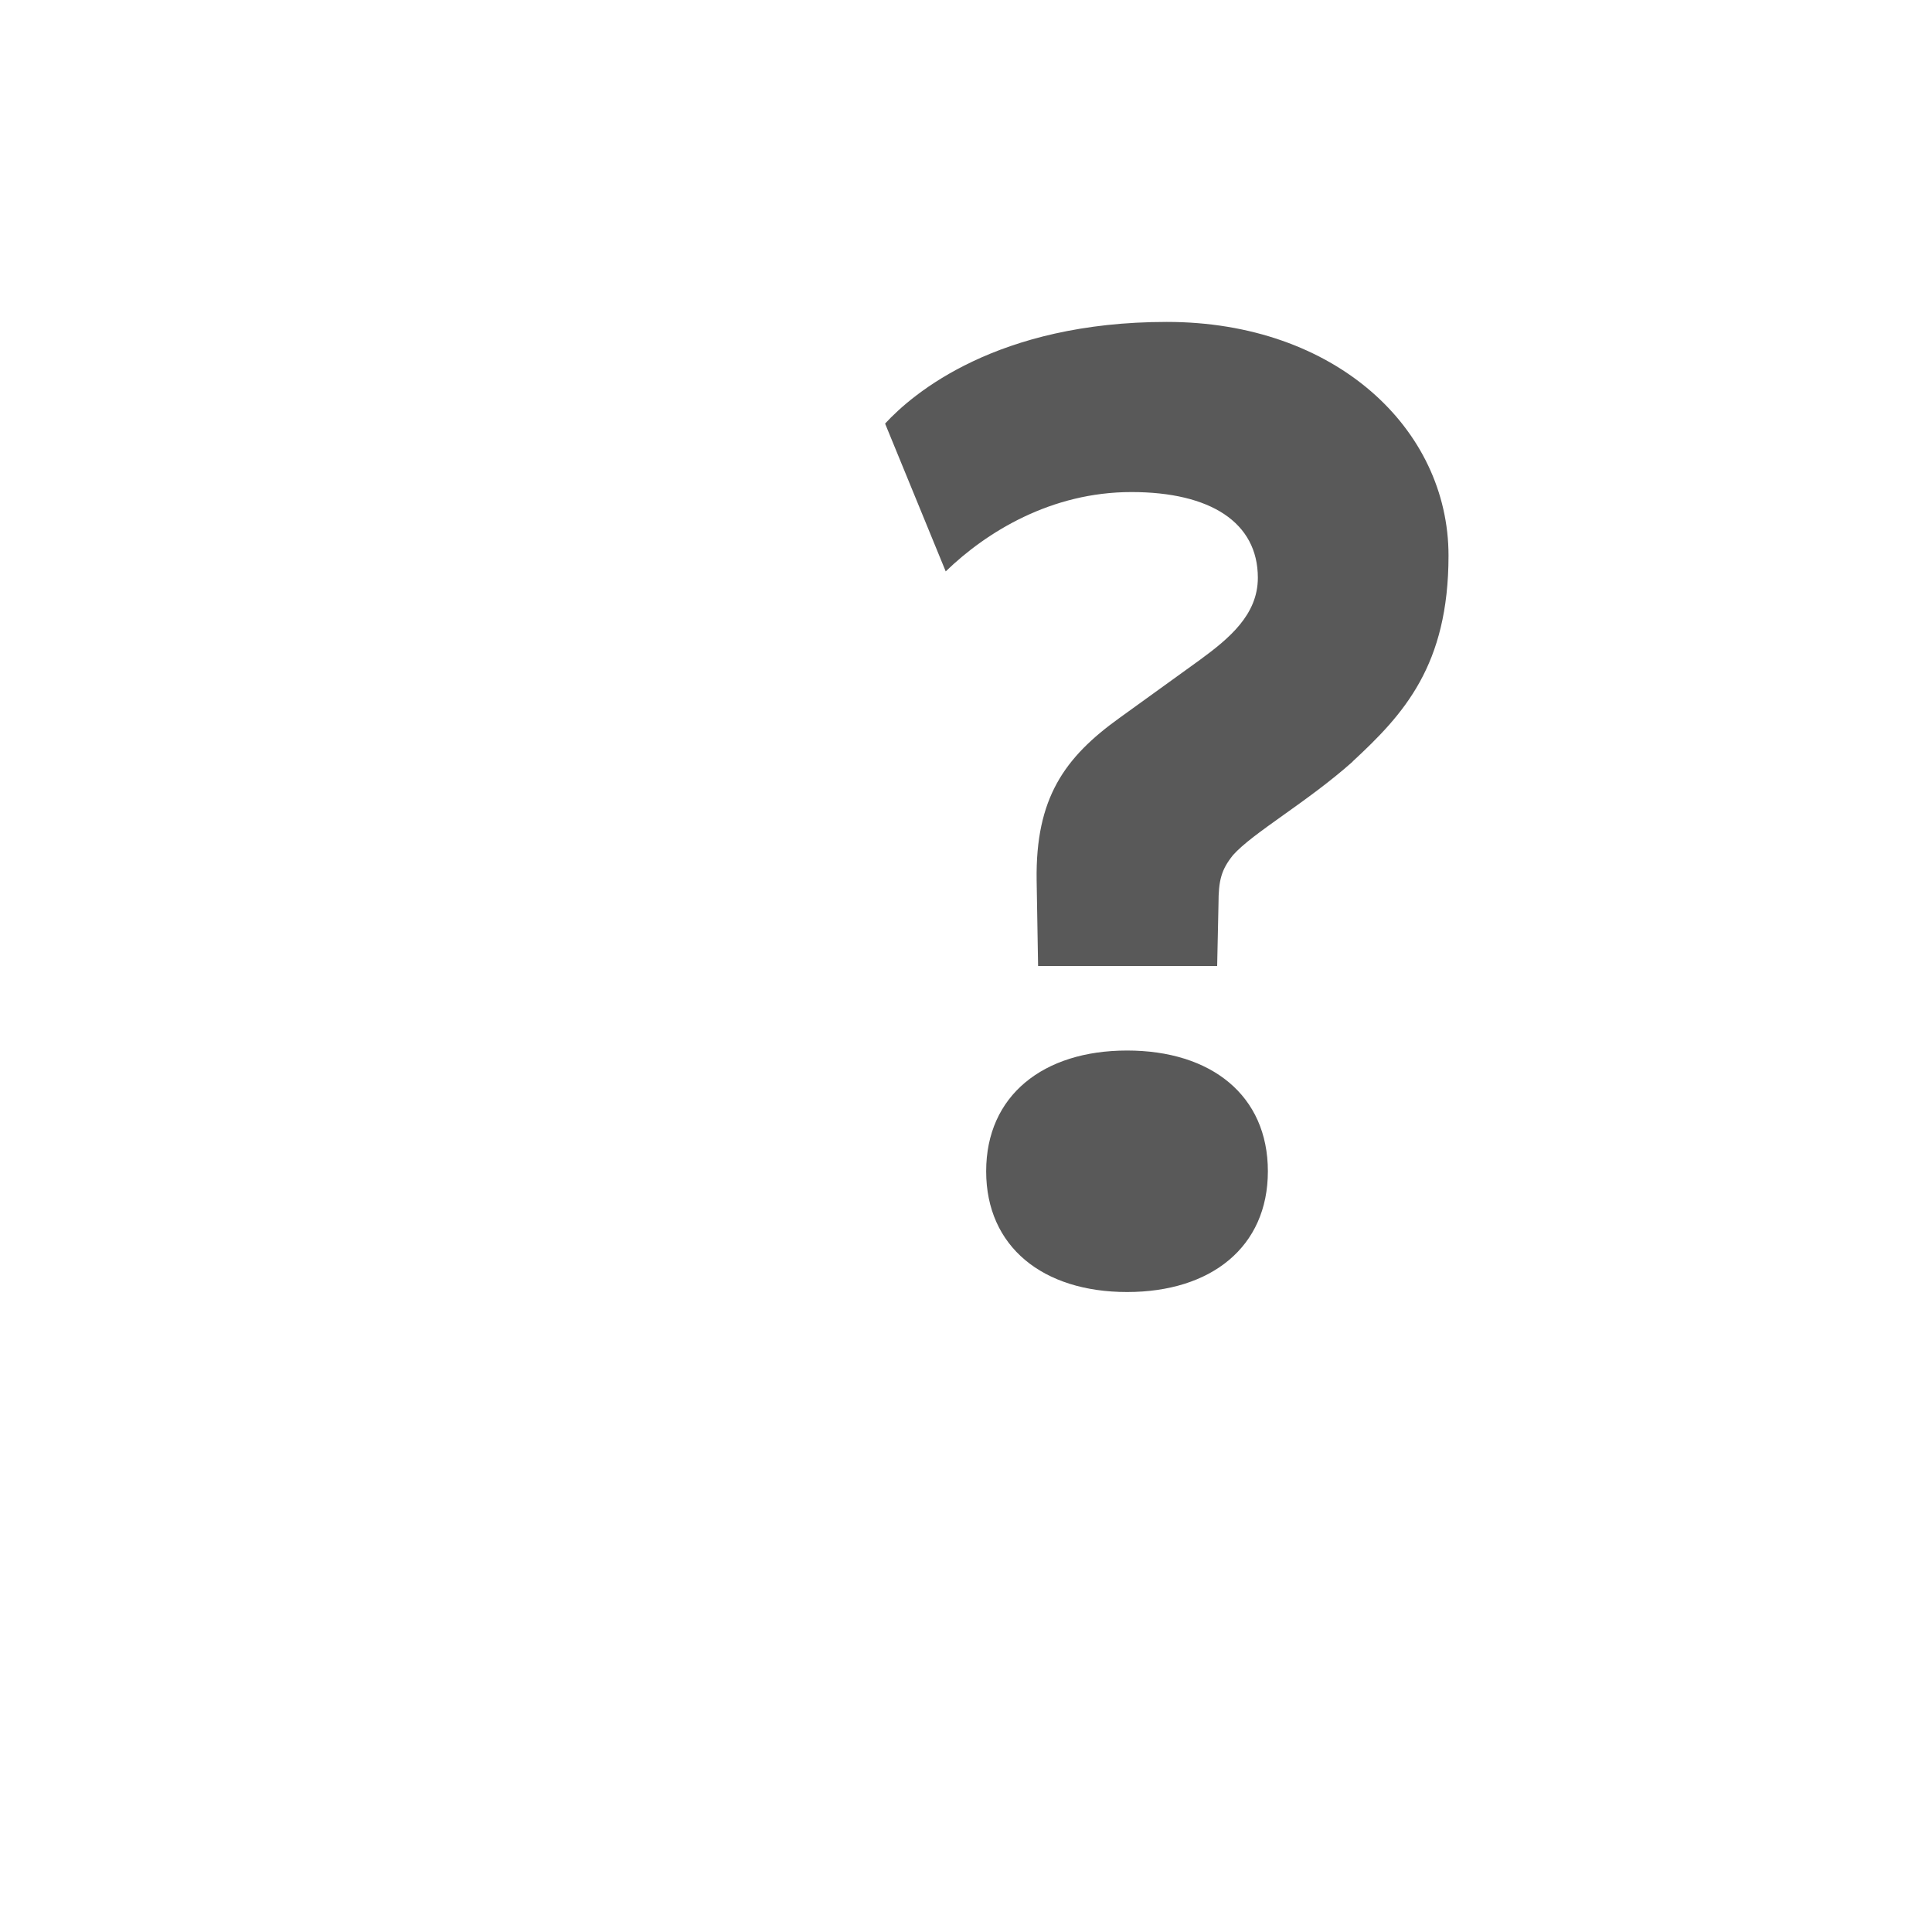 <svg xmlns="http://www.w3.org/2000/svg" width="16" height="16" viewBox="0 0 16 16"><path d="M11.204 6.306c-.382.34-.828.59-.993.776-.096.12-.12.207-.12.404L10.08 8H8.597l-.012-.71c-.01-.68.23-1.017.687-1.345l.665-.48c.24-.176.48-.373.48-.68 0-.458-.392-.71-1.047-.71-.665 0-1.2.33-1.538.657L7.33 3.508c.23-.25.927-.842 2.333-.842 1.396 0 2.333.885 2.333 1.935 0 .91-.37 1.313-.796 1.707zM9.334 10.7c-.695 0-1.167-.373-1.167-1s.472-1 1.167-1 1.166.37 1.166 1c0 .627-.47 1-1.166 1z" fill="#595959"/></svg>